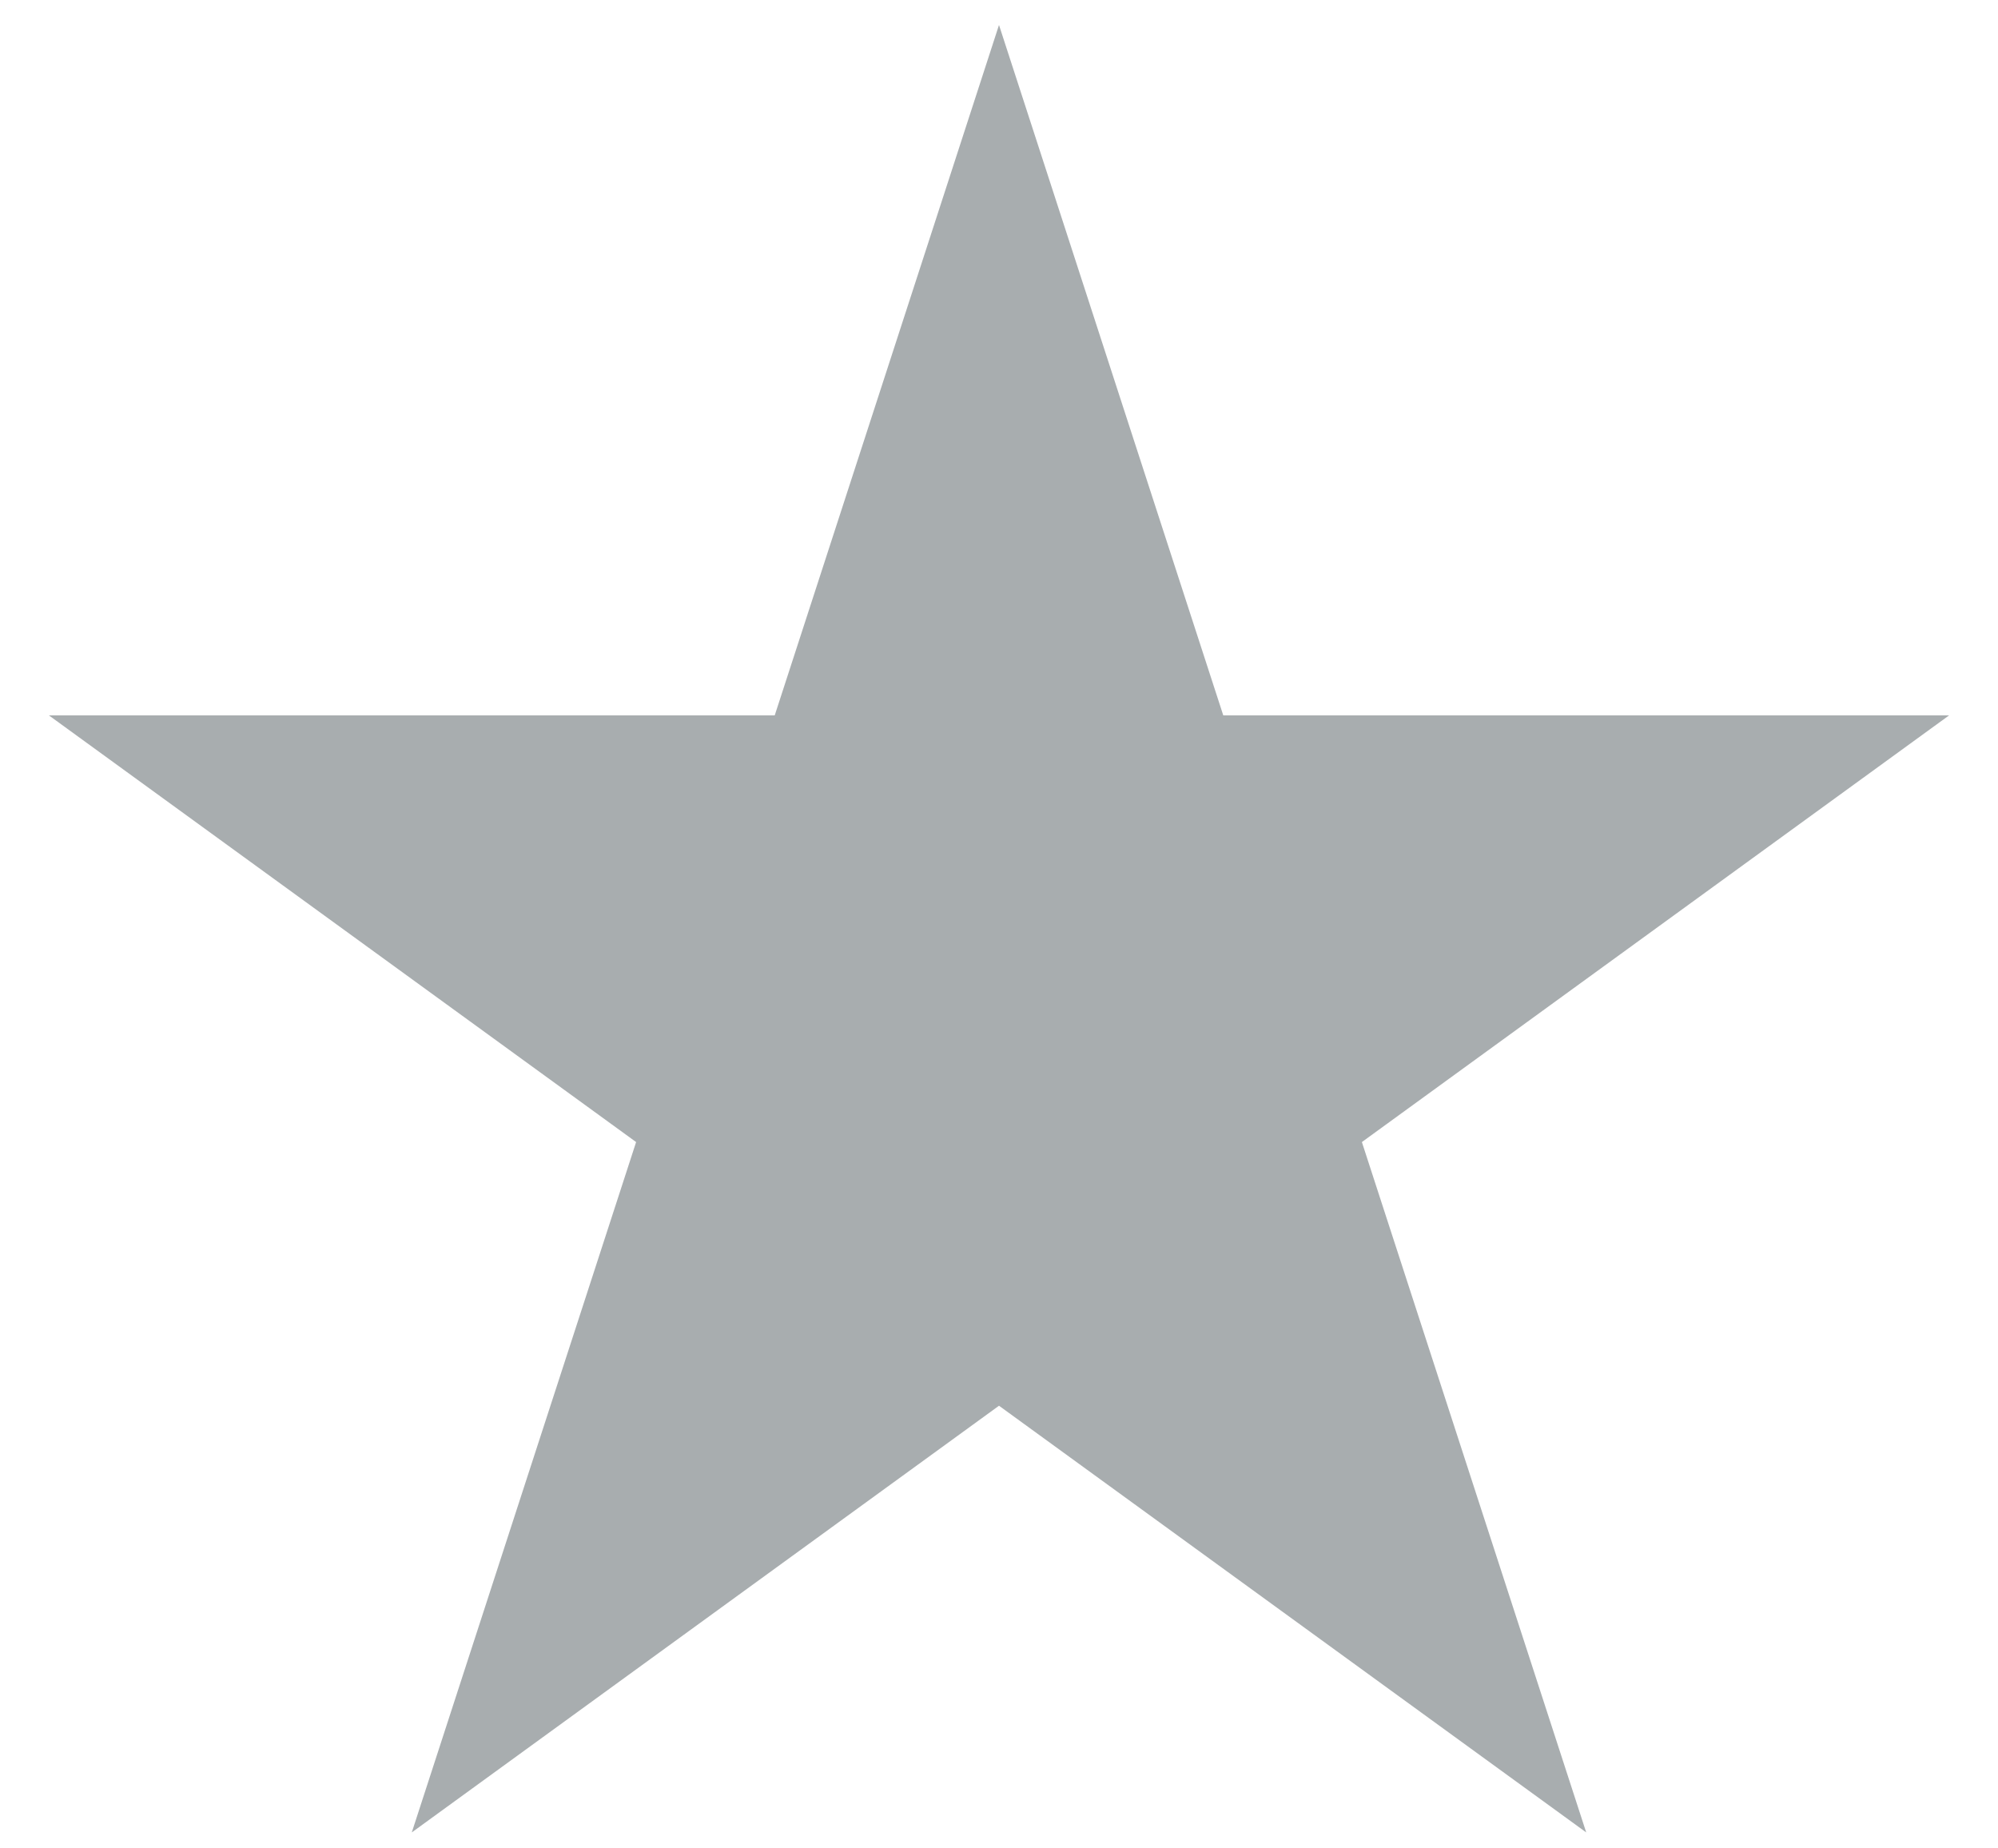 <svg width="40" height="37" viewBox="0 0 40 37" fill="none" xmlns="http://www.w3.org/2000/svg">
<path d="M20 0.5L24.49 14.32H39.021L27.265 22.861L31.756 36.68L20 28.139L8.244 36.68L12.735 22.861L0.979 14.32H15.51L20 0.5Z" fill="#263238" fill-opacity="0.4"/>
</svg>
